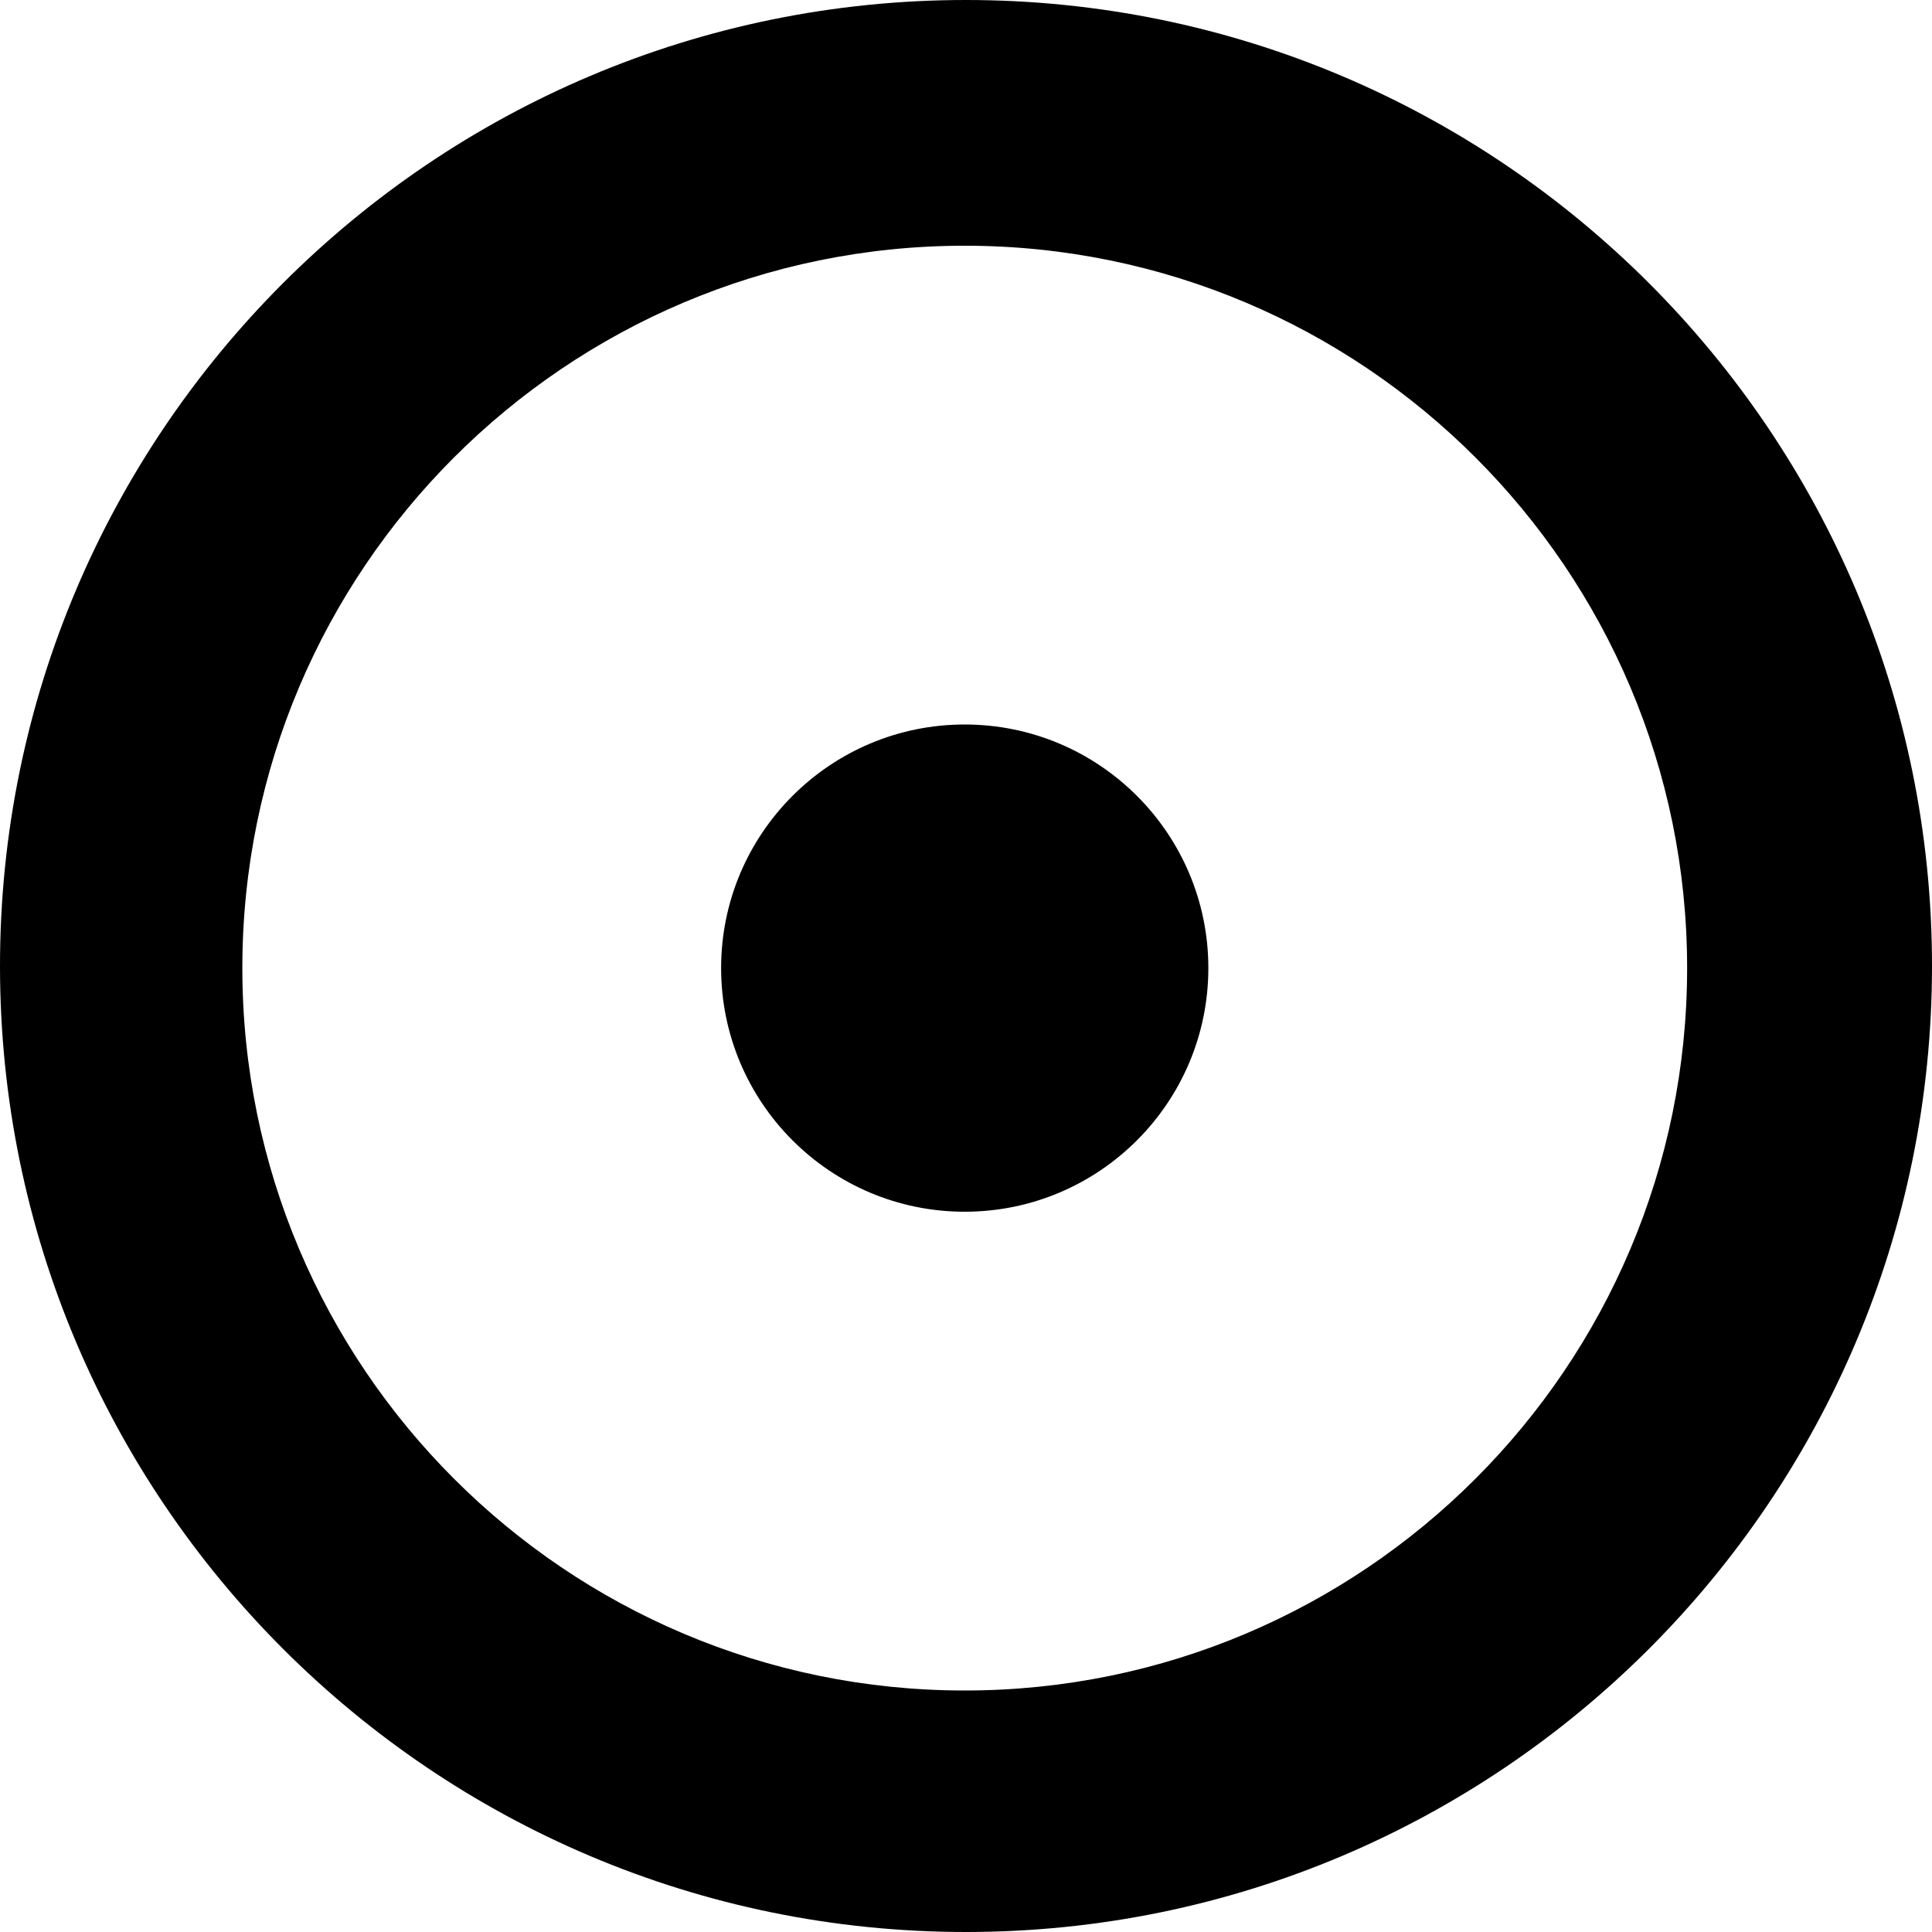 <?xml version="1.0" encoding="utf-8"?>
<svg version="1.1" xmlns="http://www.w3.org/2000/svg" xmlns:xlink="http://www.w3.org/1999/xlink" width="16" height="16" viewBox="0 0 16 16">
    <rect width="16" height="16" id="icon-bound" fill="none" />
    <path id="circle-record" d="M8,0C12.415,0 16,3.585 16,8C16,12.415 12.415,16 8,16C3.585,16 0,12.415 0,8C0,3.585 3.585,0 8,0ZM7.989,2.035C4.688,2.035 2.007,4.716 2.007,8.017C2.007,11.319 4.688,14 7.989,14C11.291,14 13.972,11.319 13.972,8.017C13.972,4.716 11.291,2.035 7.989,2.035ZM7.989,6C9.103,6 10.007,6.904 10.007,8.017C10.007,9.131 9.103,10.035 7.989,10.035C6.876,10.035 5.972,9.131 5.972,8.017C5.972,6.904 6.876,6 7.989,6Z" />
</svg>
